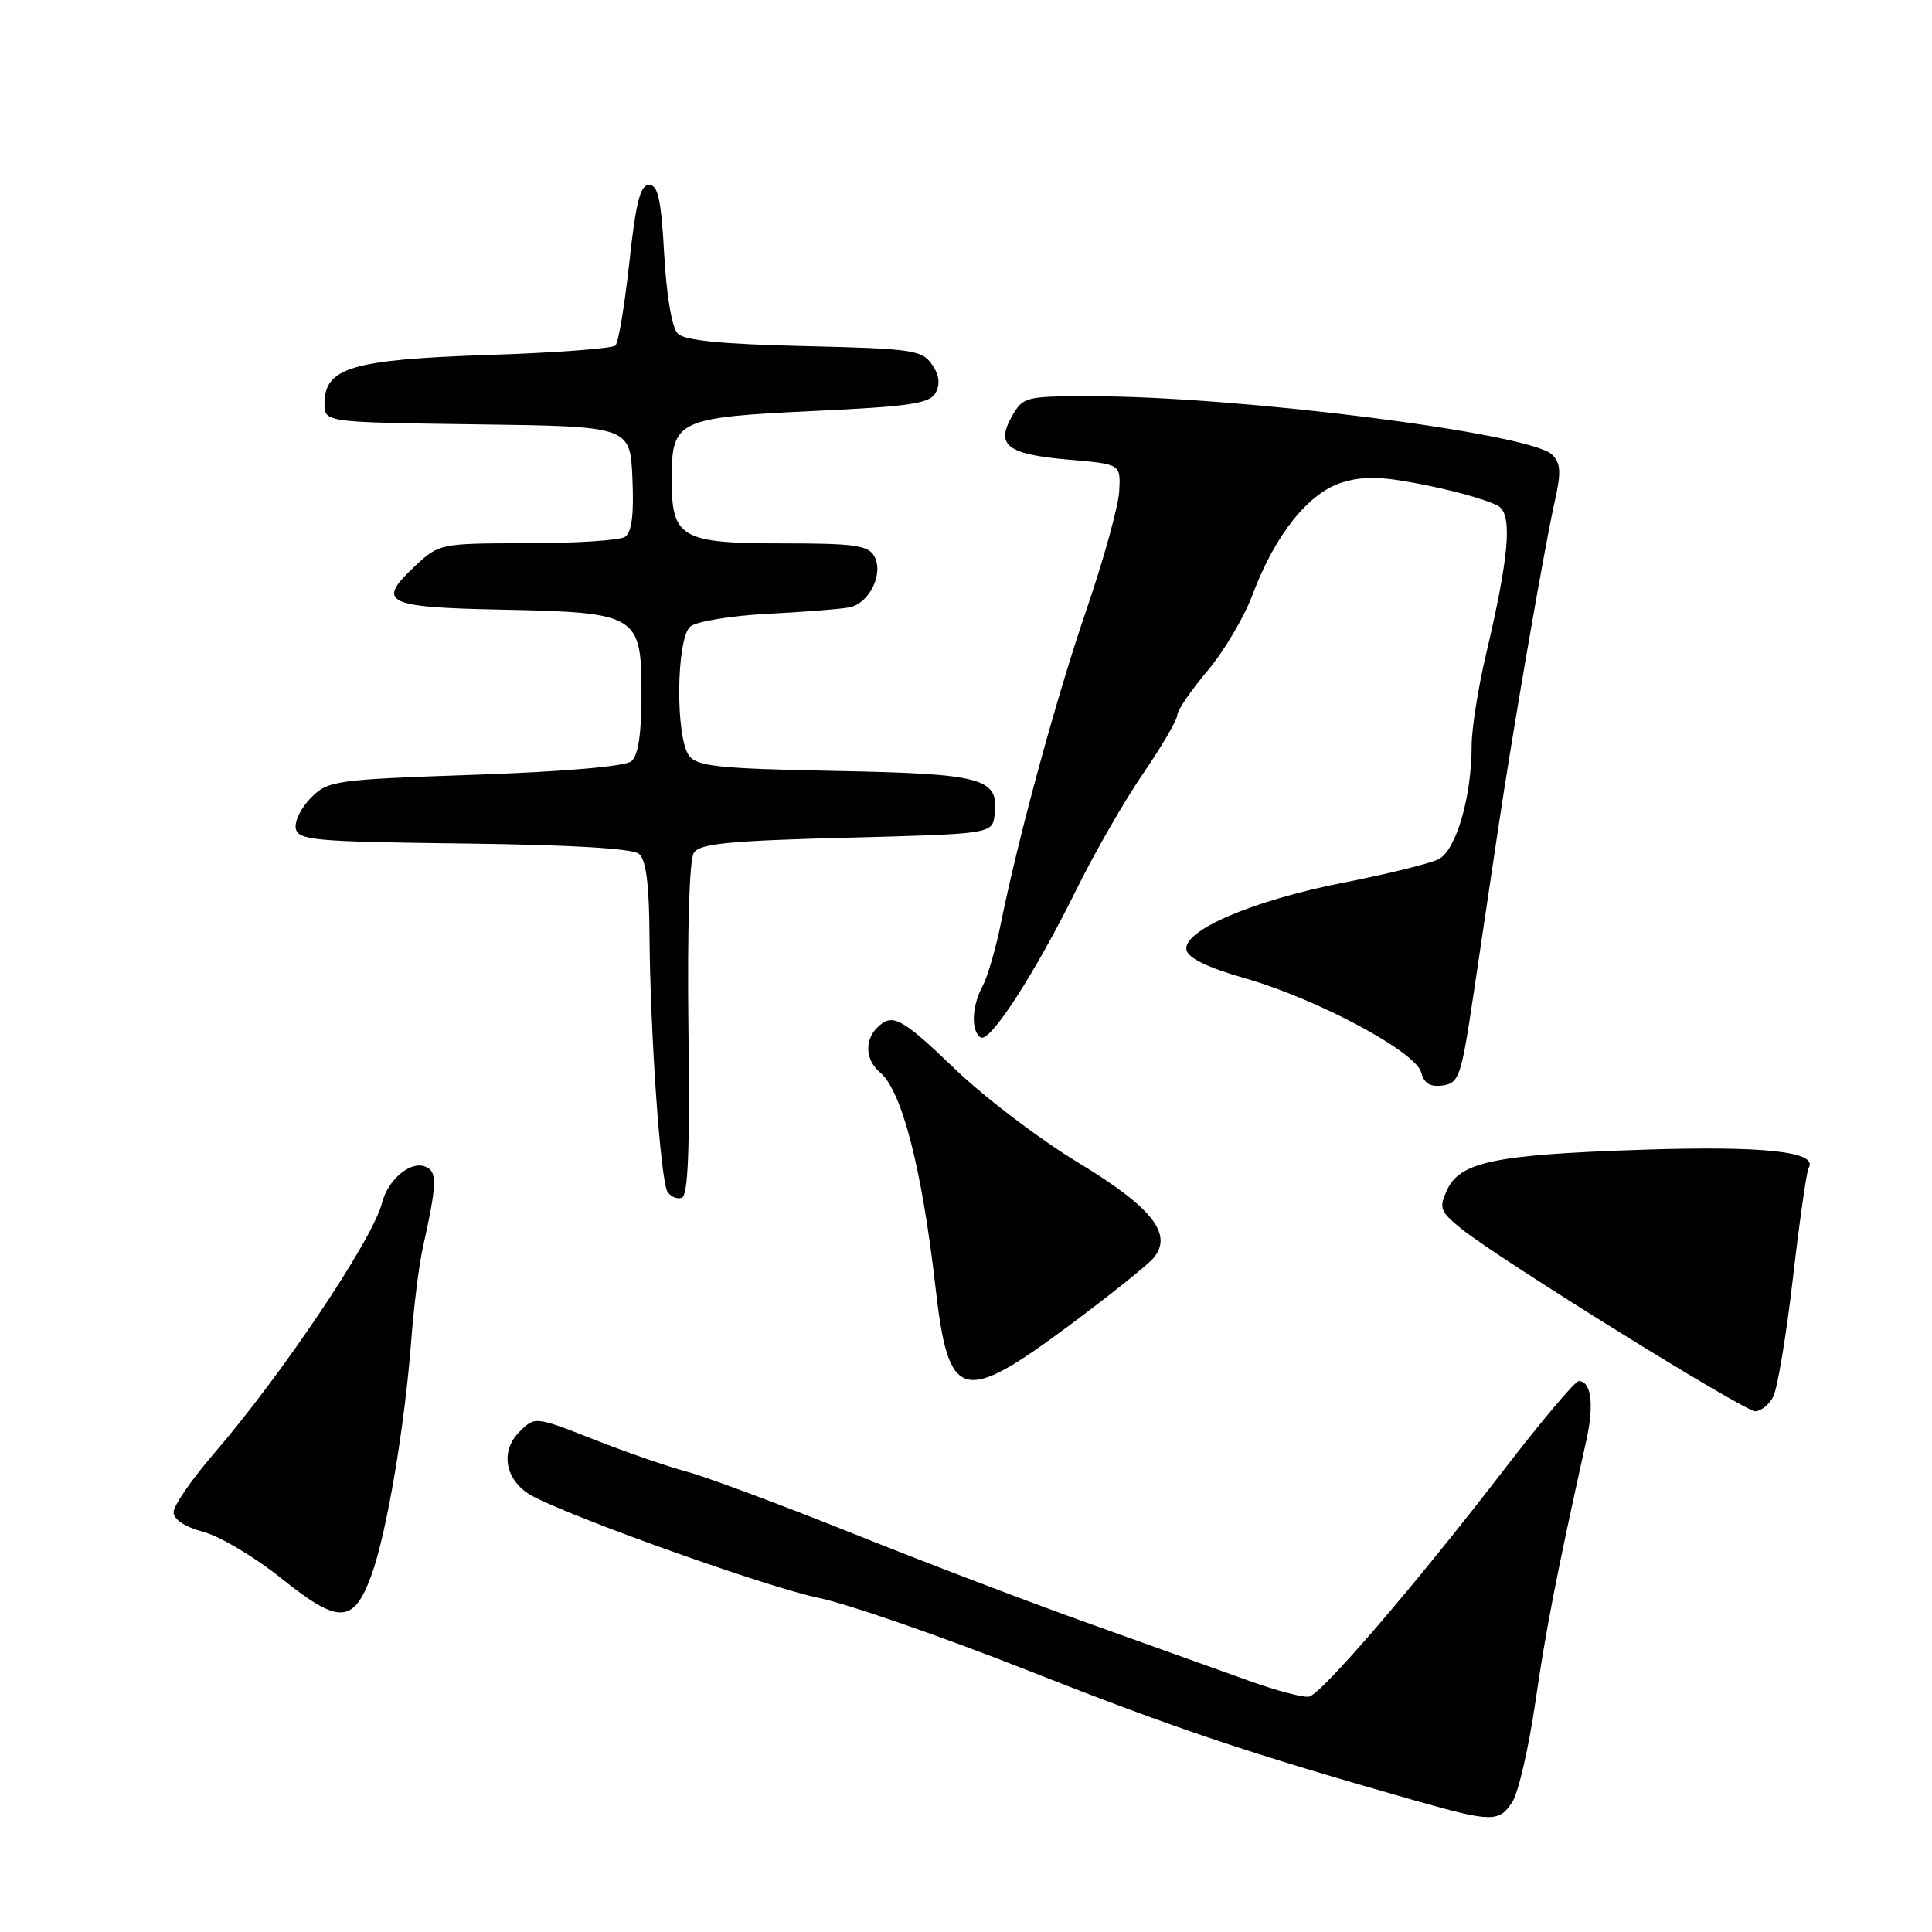 <?xml version="1.0" encoding="UTF-8" standalone="no"?>
<!DOCTYPE svg PUBLIC "-//W3C//DTD SVG 1.1//EN" "http://www.w3.org/Graphics/SVG/1.1/DTD/svg11.dtd" >
<svg xmlns="http://www.w3.org/2000/svg" xmlns:xlink="http://www.w3.org/1999/xlink" version="1.1" viewBox="0 0 256 256">
 <g >
 <path fill="currentColor"
d=" M 200.40 238.75 C 201.20 237.51 202.57 231.55 203.45 225.50 C 204.86 215.80 206.20 208.90 210.21 190.79 C 211.25 186.10 210.84 183.00 209.19 183.00 C 208.71 183.00 204.25 188.29 199.28 194.75 C 187.67 209.85 175.17 224.41 173.47 224.81 C 172.74 224.98 169.07 224.01 165.32 222.65 C 161.57 221.30 152.20 217.94 144.50 215.19 C 136.80 212.45 122.62 207.05 113.00 203.19 C 103.38 199.34 93.47 195.65 91.00 195.00 C 88.53 194.35 82.99 192.43 78.69 190.74 C 70.88 187.67 70.88 187.67 68.81 189.74 C 66.11 192.44 67.02 196.45 70.76 198.35 C 77.13 201.58 101.92 210.38 108.44 211.72 C 112.32 212.51 124.95 216.90 136.50 221.46 C 155.79 229.07 165.52 232.33 187.50 238.58 C 197.67 241.47 198.65 241.48 200.40 238.75 Z  M 49.19 208.79 C 51.20 203.36 53.63 189.08 54.50 177.50 C 54.84 173.10 55.51 167.70 55.99 165.50 C 57.93 156.76 57.98 155.20 56.31 154.57 C 54.35 153.81 51.38 156.34 50.61 159.42 C 49.40 164.22 37.36 182.17 28.31 192.65 C 25.39 196.04 23.00 199.51 23.00 200.37 C 23.00 201.33 24.50 202.33 26.97 202.99 C 29.16 203.58 33.75 206.32 37.19 209.07 C 44.88 215.25 46.81 215.20 49.19 208.79 Z  M 234.95 185.10 C 235.51 184.05 236.69 176.97 237.57 169.36 C 238.45 161.75 239.39 155.18 239.65 154.76 C 240.98 152.60 233.71 151.81 217.50 152.35 C 198.04 153.00 193.43 153.95 191.72 157.72 C 190.64 160.08 190.82 160.54 193.69 162.86 C 198.71 166.89 231.09 187.00 232.58 187.00 C 233.32 187.00 234.39 186.14 234.95 185.10 Z  M 141.63 175.67 C 147.06 171.63 152.12 167.58 152.87 166.67 C 155.47 163.51 152.64 159.96 142.78 154.00 C 137.78 150.97 130.52 145.46 126.65 141.75 C 119.39 134.78 118.24 134.16 116.20 136.20 C 114.52 137.88 114.70 140.51 116.60 142.09 C 119.49 144.48 122.16 154.82 123.95 170.51 C 125.67 185.70 127.44 186.21 141.63 175.67 Z  M 91.22 136.41 C 91.06 123.14 91.34 113.91 91.94 113.00 C 92.74 111.78 96.57 111.41 112.21 111.00 C 131.50 110.50 131.50 110.50 131.80 107.91 C 132.36 103.09 130.31 102.53 110.63 102.15 C 95.30 101.85 92.38 101.55 91.32 100.15 C 89.47 97.72 89.60 84.58 91.48 83.01 C 92.30 82.34 96.91 81.58 101.73 81.33 C 106.56 81.09 111.44 80.70 112.58 80.47 C 115.22 79.93 117.13 75.98 115.84 73.69 C 115.05 72.26 113.17 72.00 103.78 72.00 C 90.22 72.00 89.00 71.30 89.00 63.50 C 89.00 55.67 89.73 55.32 107.78 54.46 C 120.73 53.85 123.21 53.48 123.99 52.02 C 124.61 50.86 124.44 49.65 123.47 48.26 C 122.15 46.38 120.80 46.19 106.57 45.86 C 95.69 45.61 90.72 45.12 89.81 44.21 C 89.04 43.44 88.32 39.25 88.01 33.71 C 87.61 26.42 87.19 24.50 86.00 24.50 C 84.84 24.50 84.25 26.80 83.39 34.78 C 82.77 40.43 81.95 45.38 81.55 45.78 C 81.16 46.18 73.51 46.75 64.56 47.04 C 46.59 47.65 43.00 48.72 43.00 53.50 C 43.00 55.96 43.00 55.96 63.25 56.23 C 83.50 56.50 83.50 56.50 83.80 63.41 C 84.01 68.26 83.71 70.57 82.80 71.15 C 82.08 71.60 76.26 71.98 69.86 71.98 C 58.32 72.00 58.18 72.03 55.02 74.98 C 49.80 79.86 51.00 80.47 66.41 80.78 C 84.53 81.15 85.00 81.43 85.00 91.99 C 85.00 97.27 84.57 100.11 83.66 100.87 C 82.84 101.55 74.72 102.25 62.95 102.66 C 44.37 103.30 43.48 103.43 41.22 105.69 C 39.92 106.99 39.01 108.82 39.19 109.77 C 39.49 111.34 41.60 111.53 61.43 111.77 C 75.54 111.94 83.82 112.43 84.67 113.14 C 85.60 113.91 86.02 117.15 86.06 123.87 C 86.15 136.82 87.52 156.41 88.44 157.90 C 88.85 158.56 89.70 158.93 90.34 158.71 C 91.18 158.42 91.42 152.33 91.22 136.41 Z  M 195.21 132.00 C 196.16 125.67 197.60 116.00 198.41 110.50 C 200.34 97.44 204.60 72.73 205.99 66.54 C 206.88 62.58 206.82 61.39 205.67 60.25 C 202.82 57.40 164.23 52.51 144.54 52.50 C 135.84 52.50 135.54 52.58 134.06 55.21 C 131.91 59.04 133.48 60.21 141.72 60.92 C 148.50 61.50 148.50 61.50 148.30 65.11 C 148.18 67.10 146.26 74.08 144.02 80.61 C 139.99 92.35 134.95 110.83 132.59 122.50 C 131.92 125.80 130.84 129.48 130.19 130.68 C 128.76 133.31 128.64 136.66 129.95 137.47 C 131.17 138.22 137.17 128.94 142.69 117.75 C 145.07 112.94 149.03 106.05 151.51 102.44 C 153.98 98.83 156.00 95.37 156.00 94.75 C 156.00 94.13 157.79 91.51 159.98 88.91 C 162.17 86.32 164.86 81.77 165.97 78.80 C 168.95 70.83 173.43 65.25 177.90 63.91 C 180.89 63.02 183.29 63.12 189.49 64.40 C 193.80 65.29 197.96 66.55 198.73 67.19 C 200.39 68.57 199.88 74.08 196.92 86.64 C 195.86 91.11 195.00 96.59 195.00 98.81 C 195.00 105.62 192.93 112.71 190.60 113.86 C 189.44 114.43 183.78 115.83 178.00 116.96 C 166.00 119.32 156.72 123.29 157.21 125.85 C 157.42 126.96 159.99 128.20 165.01 129.64 C 174.55 132.37 187.60 139.35 188.32 142.11 C 188.70 143.57 189.52 144.06 191.17 143.83 C 193.32 143.52 193.62 142.67 195.21 132.00 Z "/>
</g>
</svg>